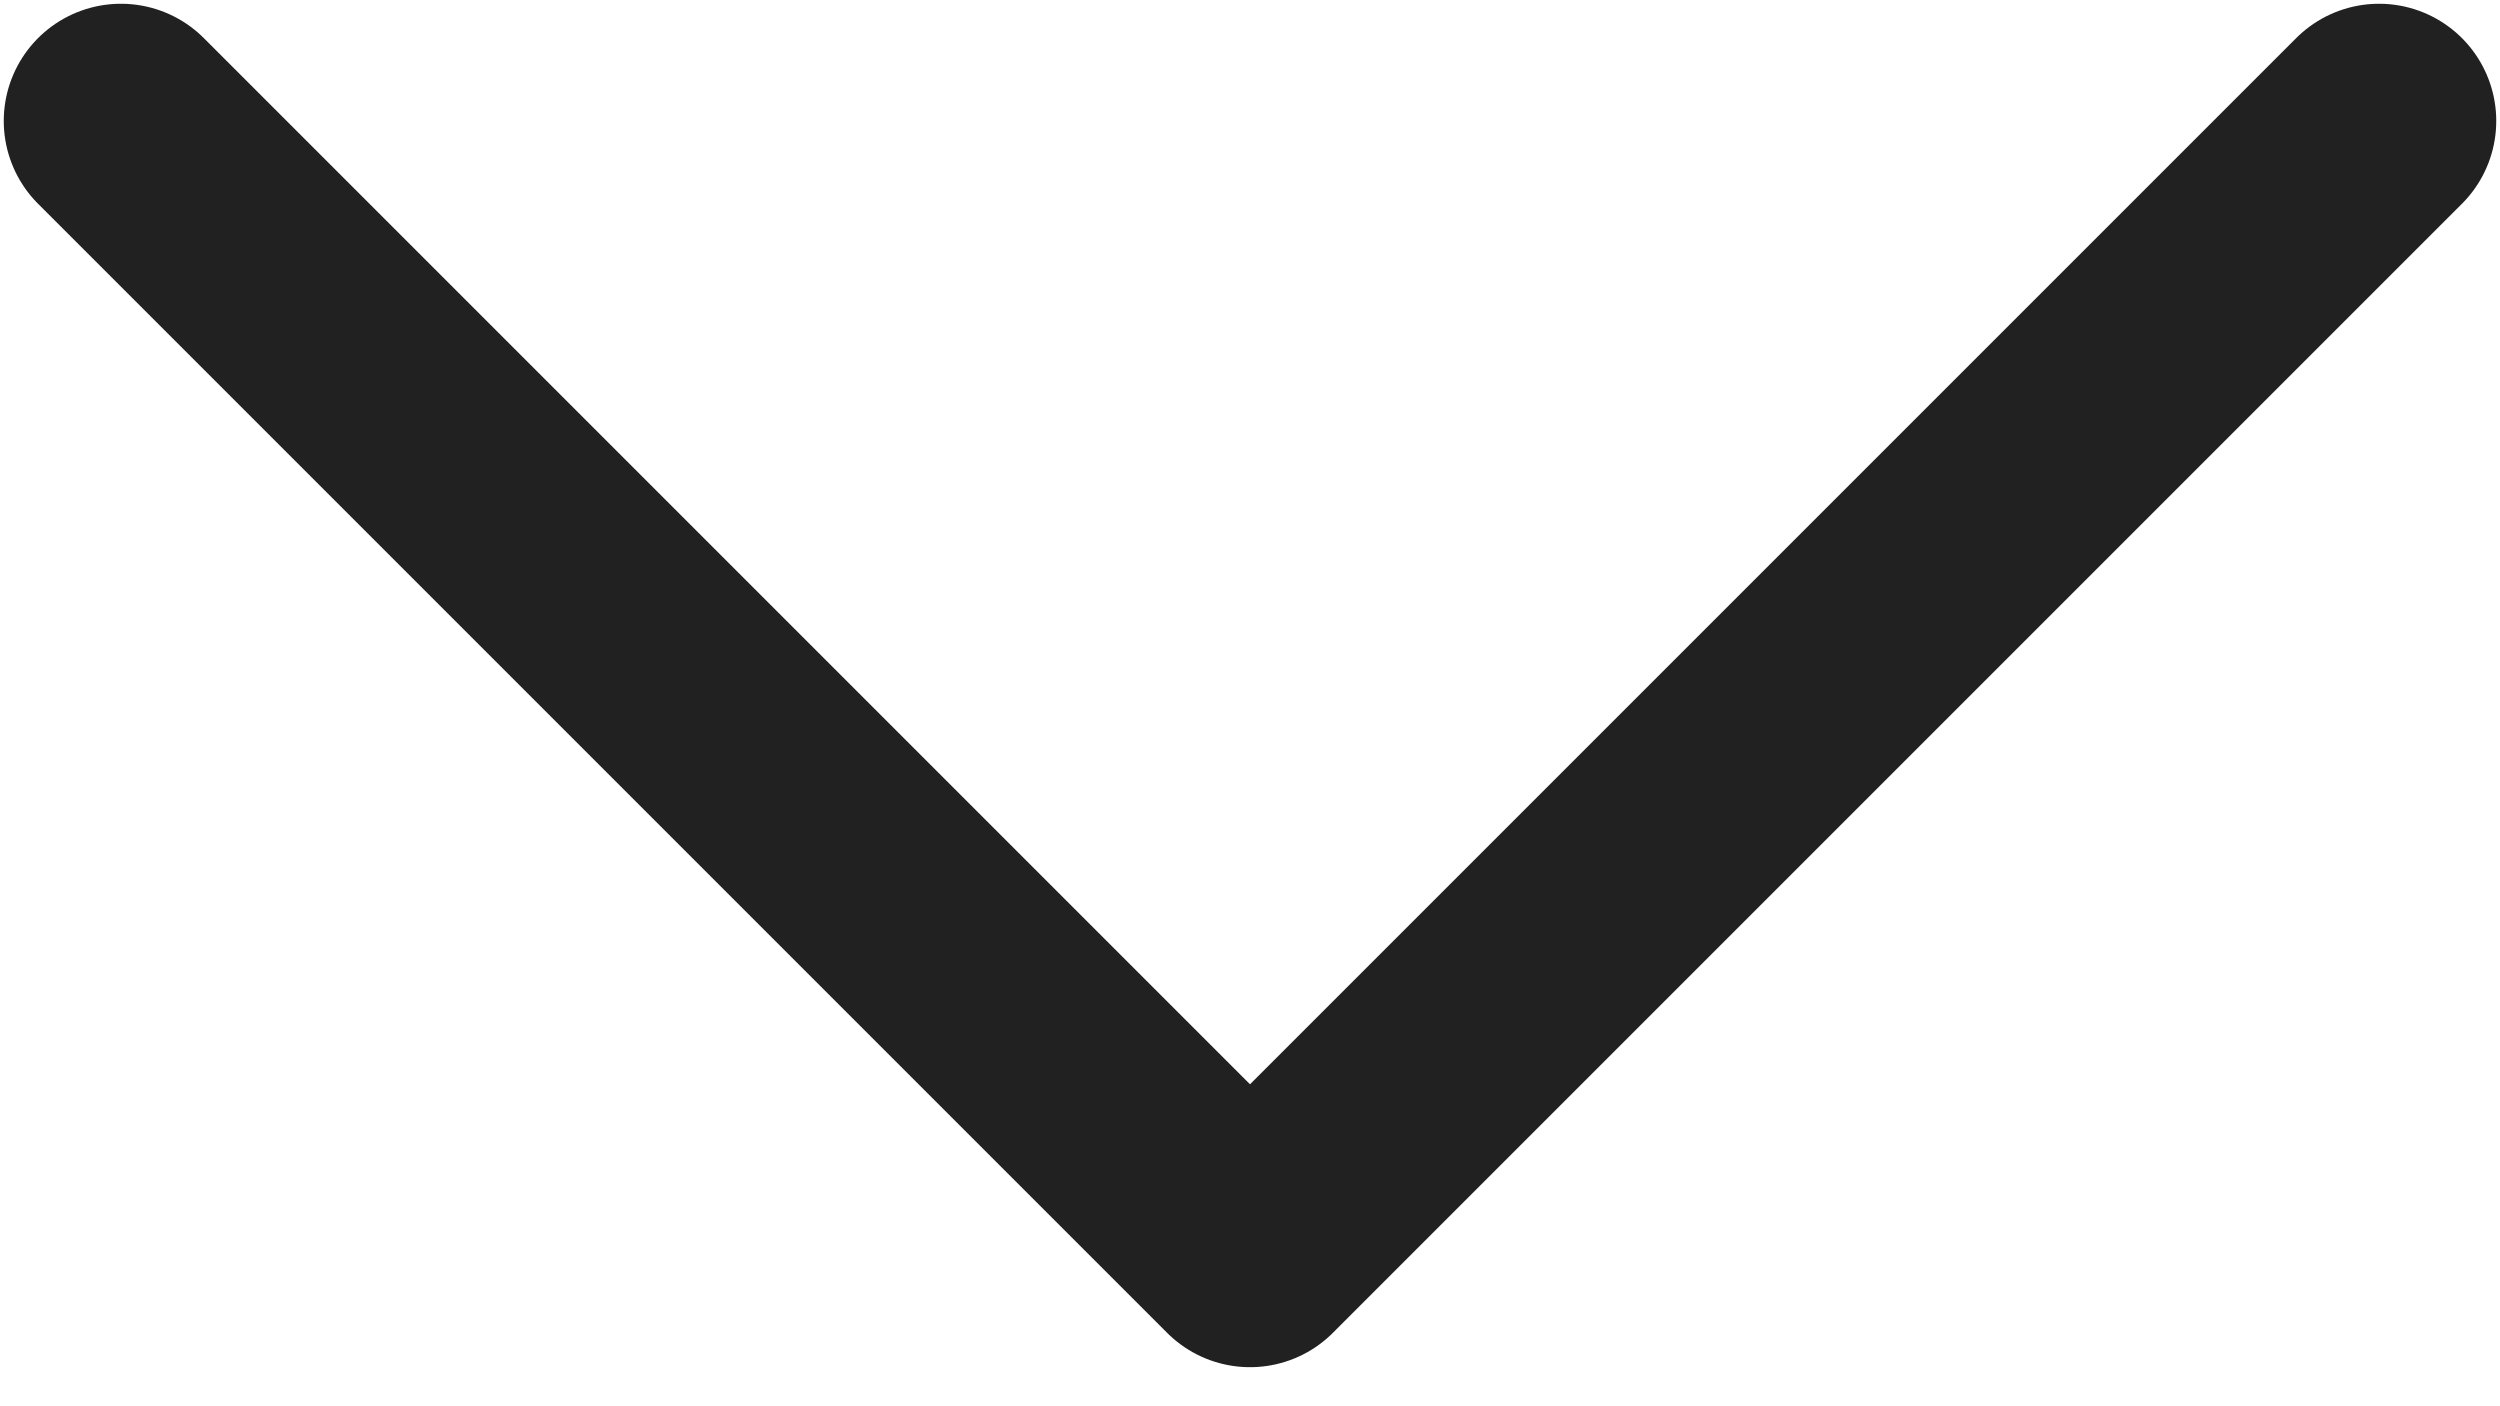 <svg width="16" height="9" viewBox="0 0 16 9" fill="none" xmlns="http://www.w3.org/2000/svg">
<path d="M15.226 0.774L8 8L0.774 0.774" stroke="#212121" stroke-width="1.5" stroke-linecap="round" stroke-linejoin="round"/>
</svg>
